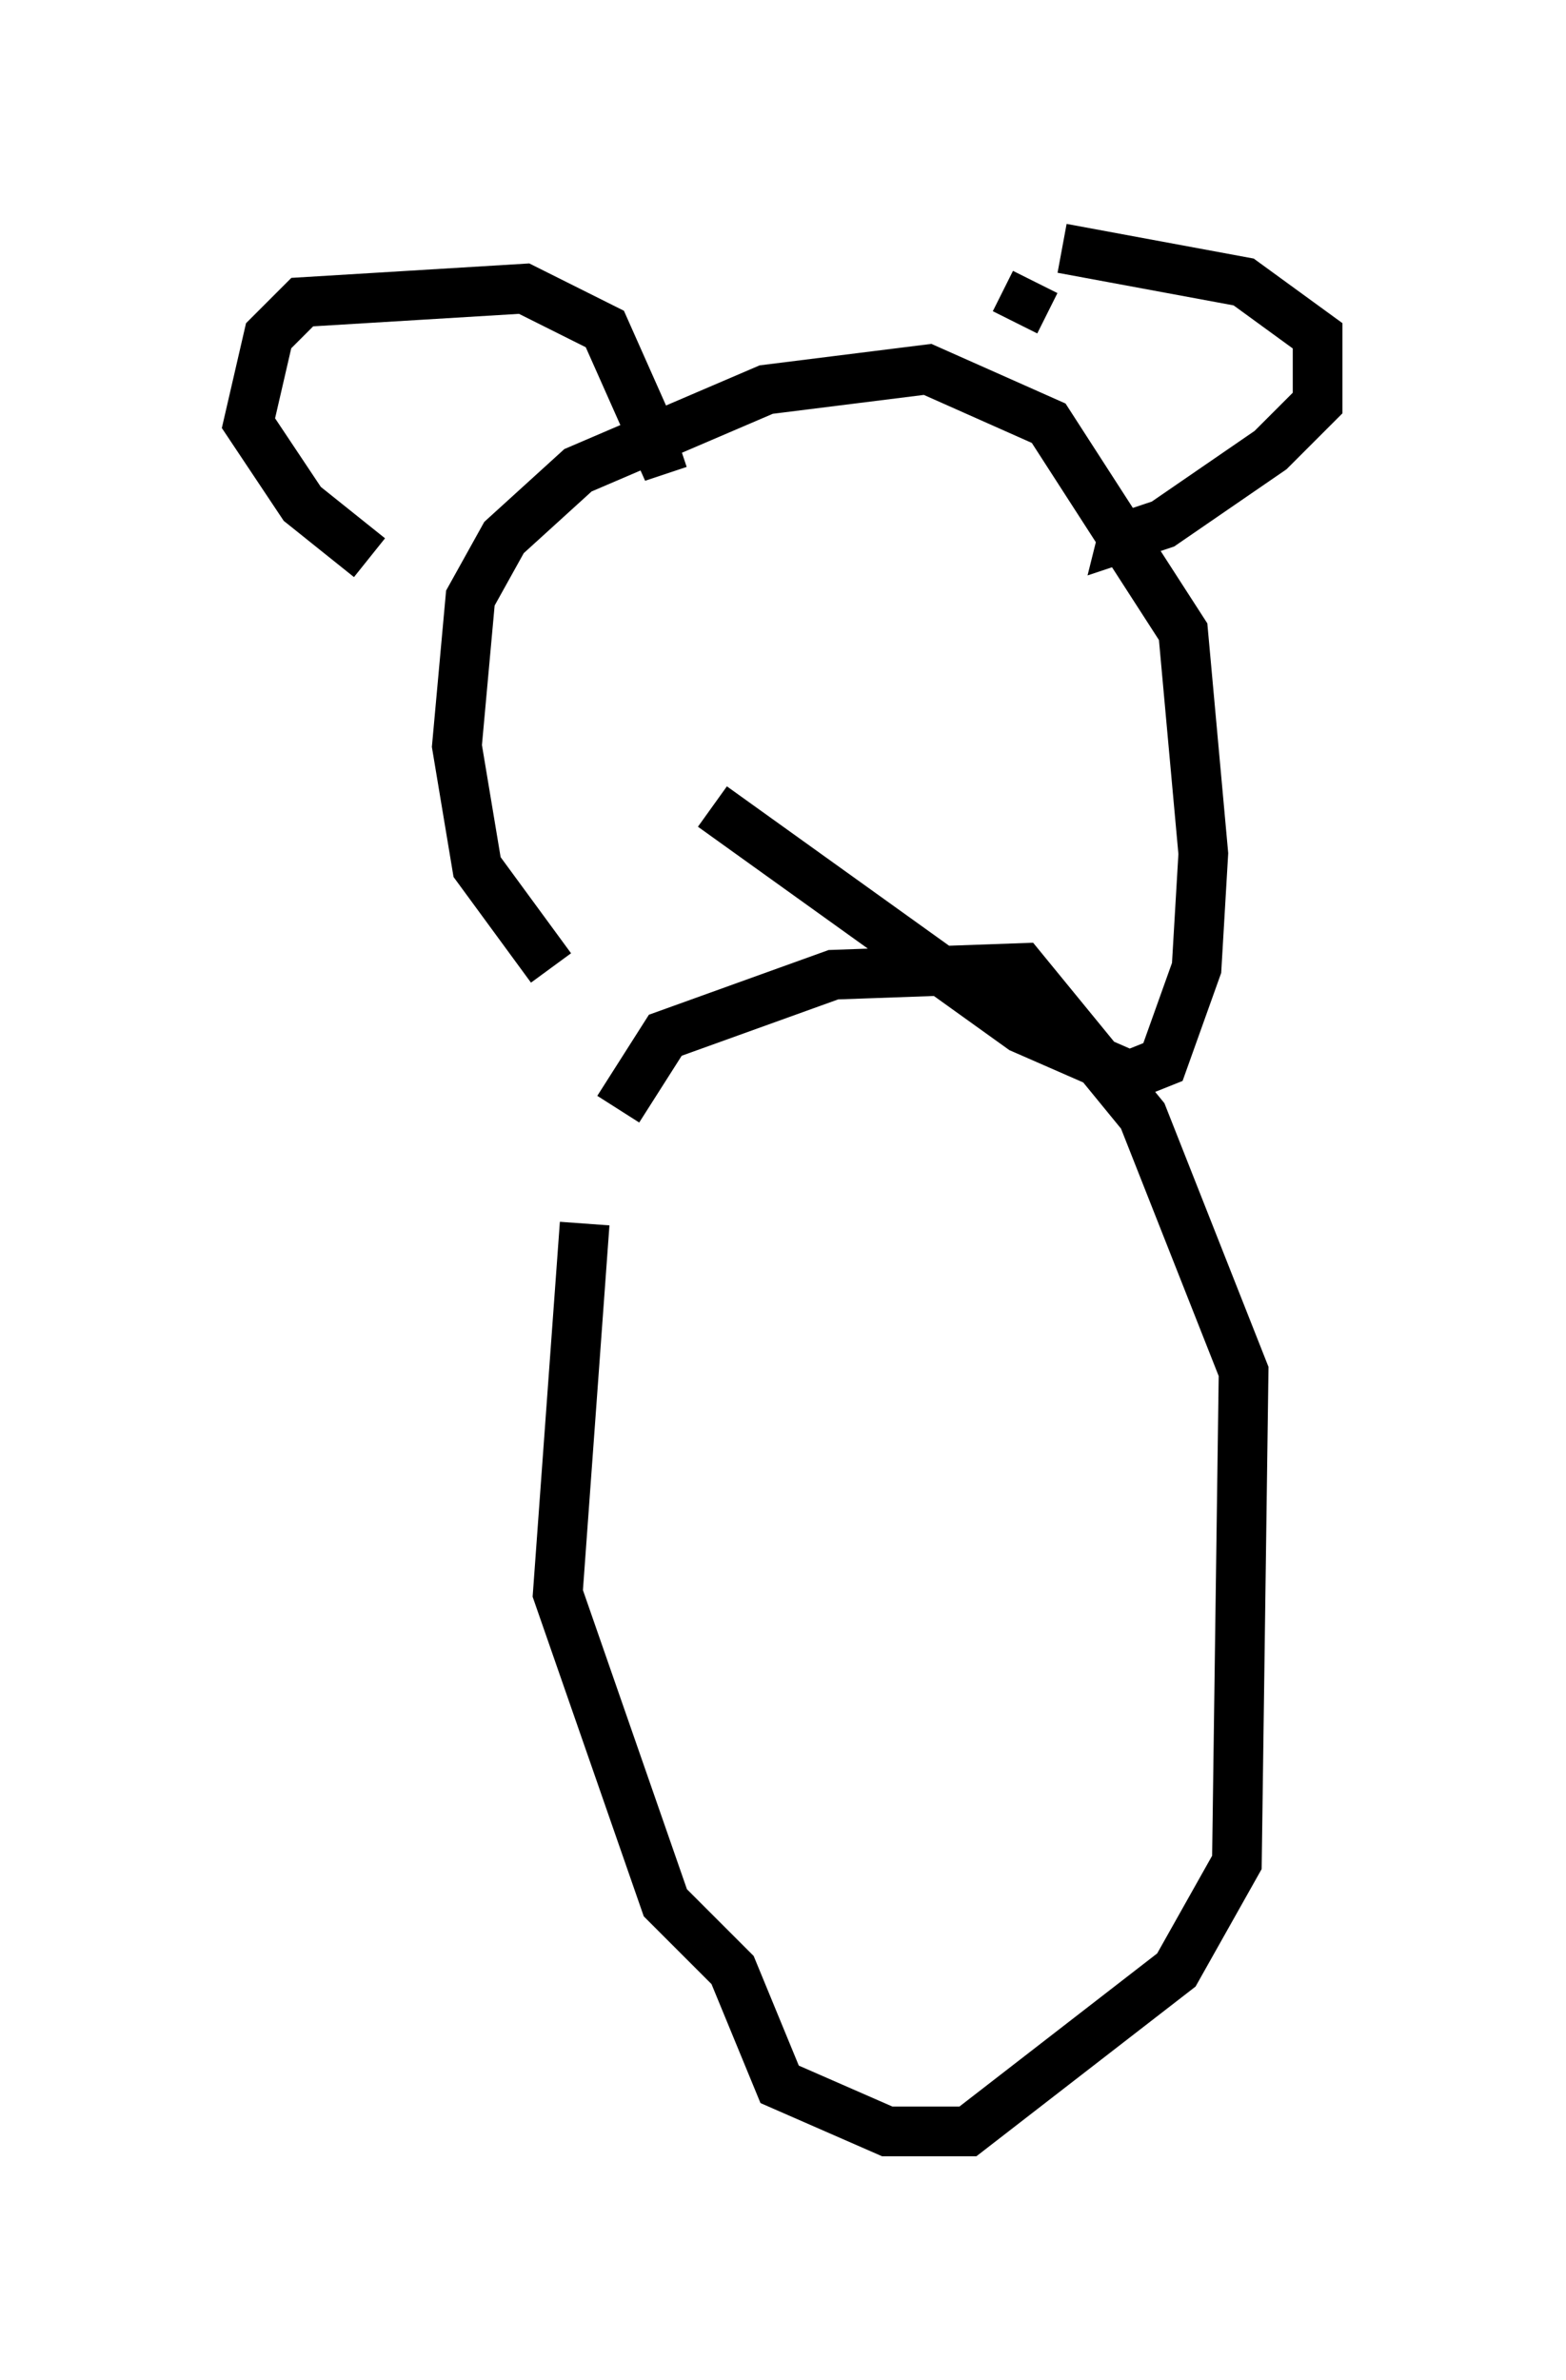 <?xml version="1.0" encoding="utf-8" ?>
<svg baseProfile="full" height="47.889" version="1.1" width="31.515" xmlns="http://www.w3.org/2000/svg" xmlns:ev="http://www.w3.org/2001/xml-events" xmlns:xlink="http://www.w3.org/1999/xlink"><defs /><rect fill="white" height="47.889" width="31.515" x="0" y="0" /><path d="M12.713, 21.644 m-0.947, 2.977 l-0.541, 7.442 2.165, 6.225 l1.353, 1.353 0.947, 2.3 l2.165, 0.947 1.624, 0.0 l4.195, -3.248 1.218, -2.165 l0.135, -9.878 -2.03, -5.142 l-2.436, -2.977 -3.789, 0.135 l-3.383, 1.218 -0.947, 1.488 m-1.353, -2.842 l-1.488, -2.03 -0.406, -2.436 l0.271, -2.977 0.677, -1.218 l1.488, -1.353 3.789, -1.624 l3.248, -0.406 2.436, 1.083 l2.706, 4.195 0.406, 4.465 l-0.135, 2.3 -0.677, 1.894 l-0.677, 0.271 -2.165, -0.947 l-6.225, -4.465 m-6.901, -5.007 l-1.353, -1.083 -1.083, -1.624 l0.406, -1.759 0.677, -0.677 l4.465, -0.271 1.624, 0.812 l1.083, 2.436 0.406, -0.135 m7.713, -3.924 l3.654, 0.677 1.488, 1.083 l0.0, 1.353 -0.947, 0.947 l-2.165, 1.488 -0.812, 0.271 l0.135, -0.541 m-1.894, -4.601 l-0.406, 0.812 " fill="none" stroke="black" stroke-width="1" /></svg>